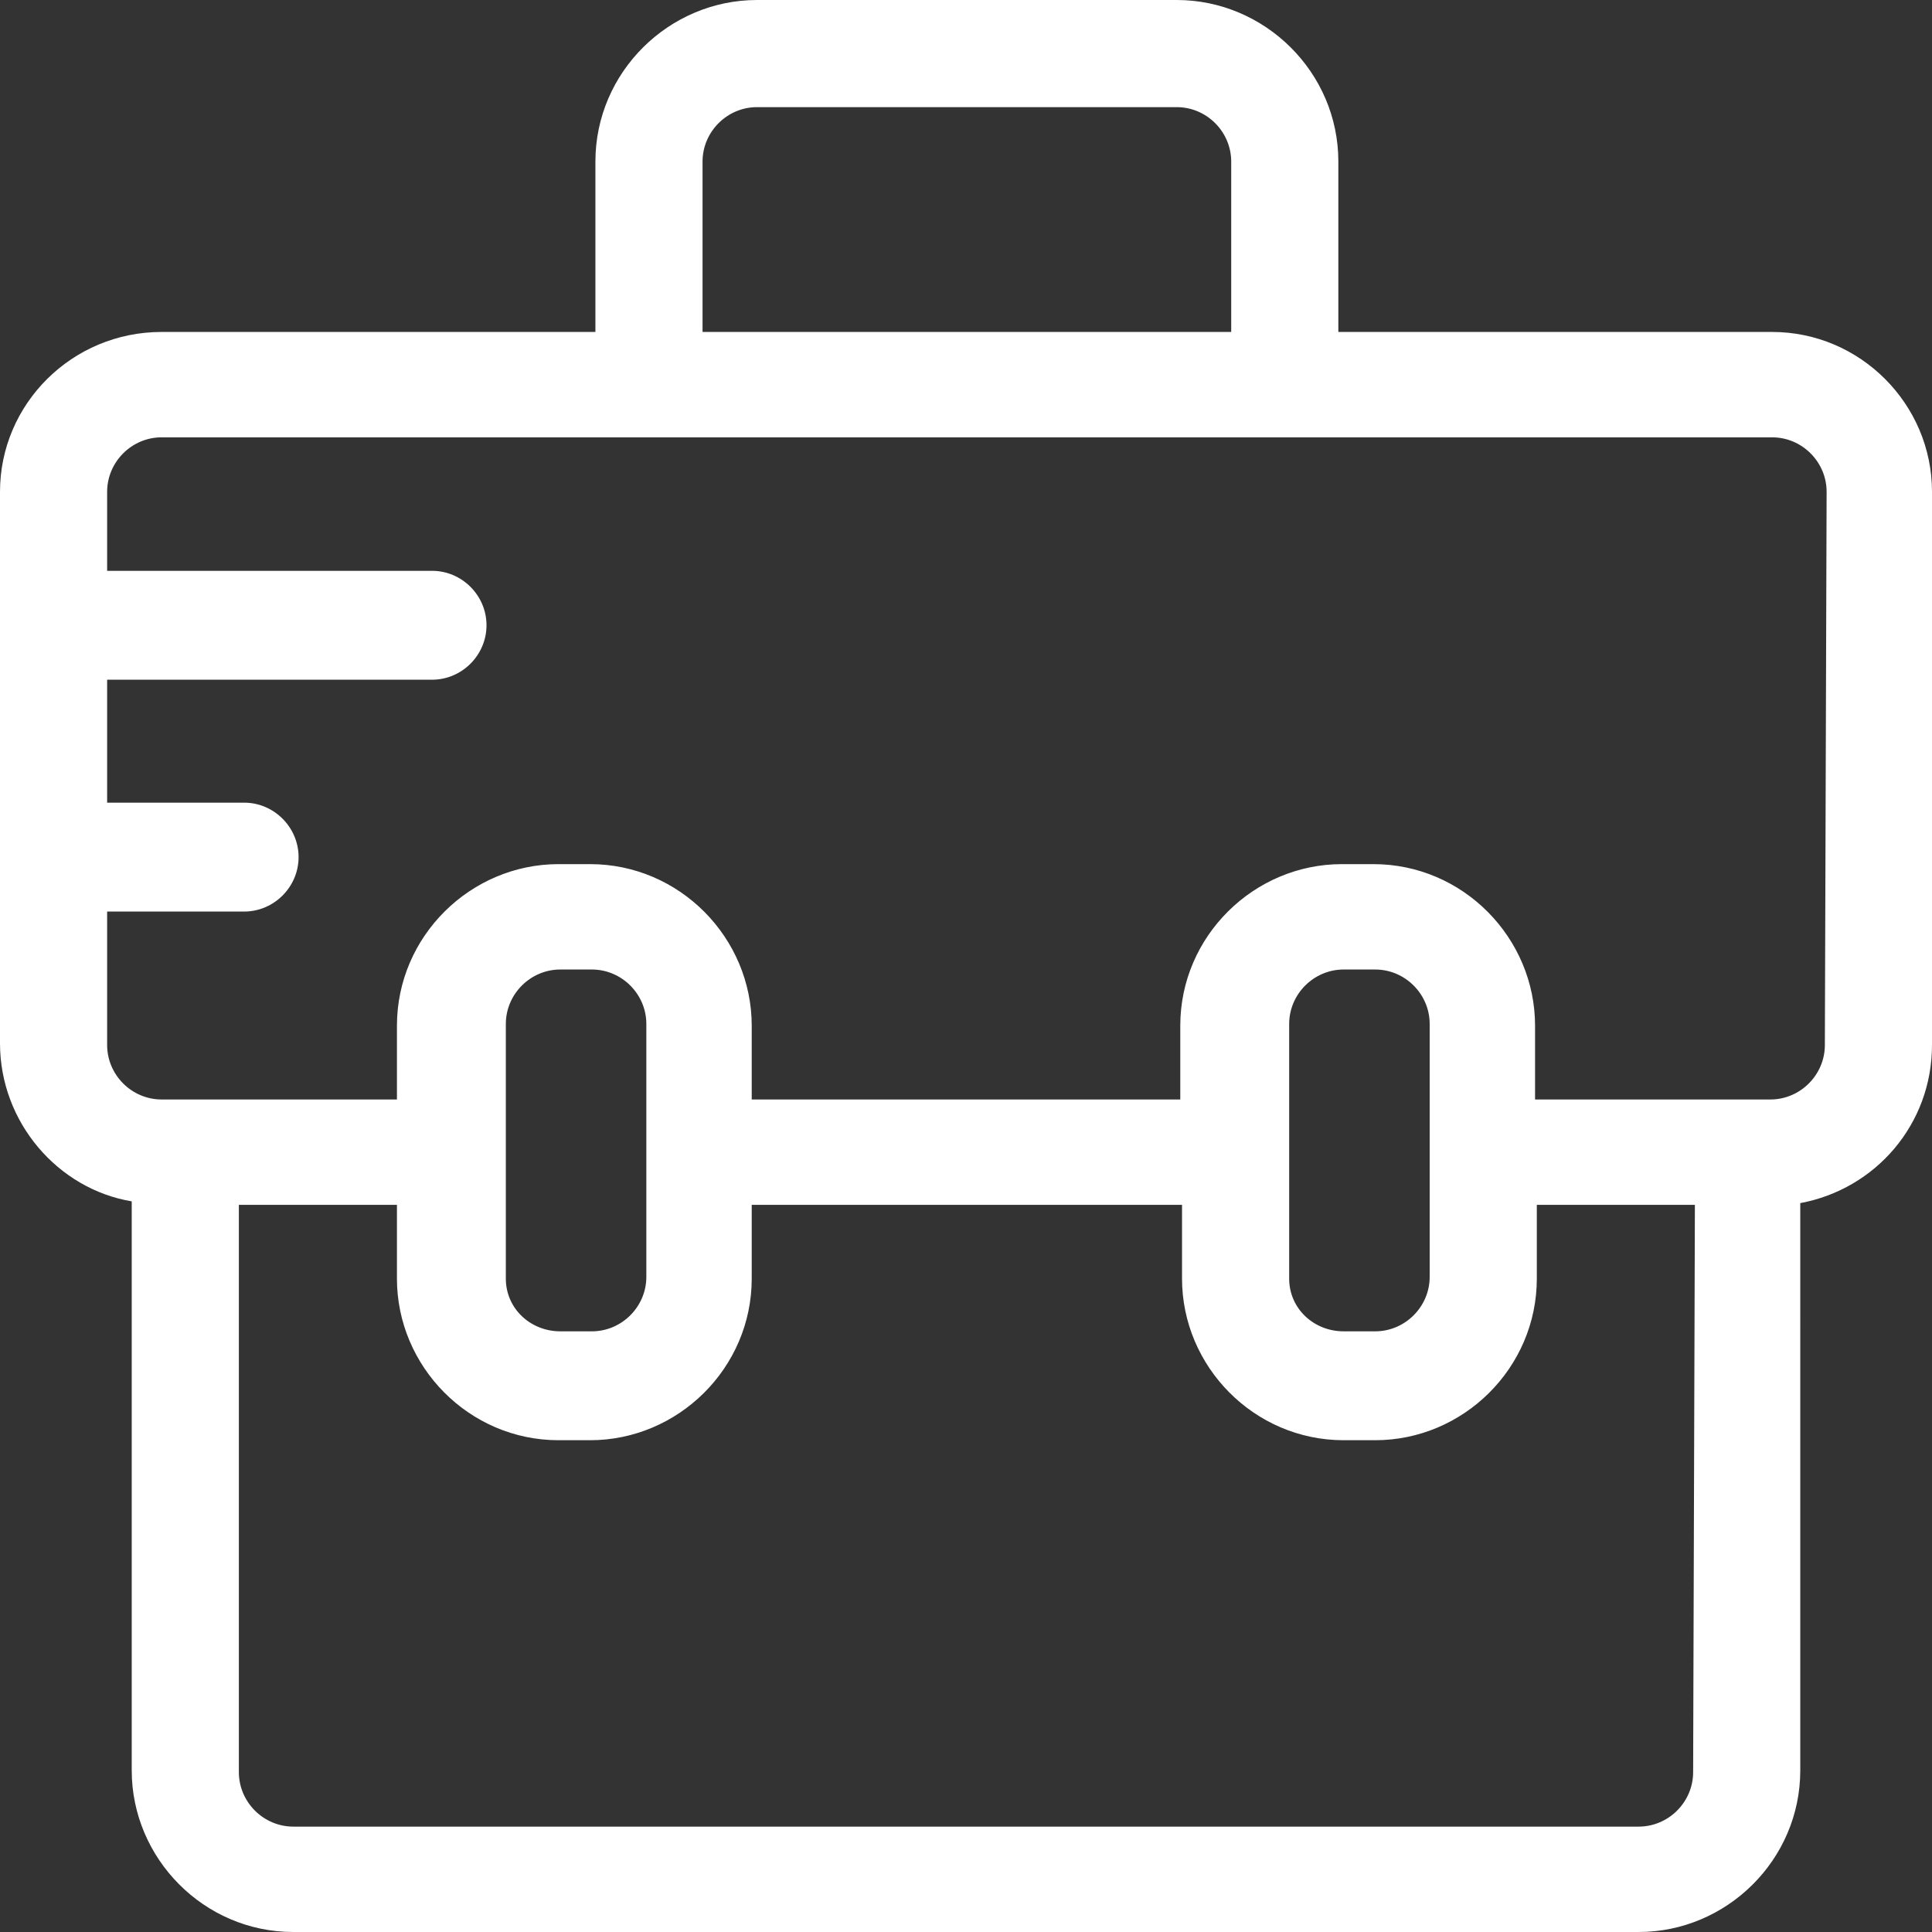 <?xml version="1.0" encoding="utf-8"?>
<!-- Generator: Adobe Illustrator 22.0.1, SVG Export Plug-In . SVG Version: 6.00 Build 0)  -->
<svg version="1.1" id="Capa_1" xmlns="http://www.w3.org/2000/svg" xmlns:xlink="http://www.w3.org/1999/xlink" x="0px" y="0px"
	 viewBox="0 0 110 110" style="enable-background:new 0 0 110 110;" xml:space="preserve">
<rect x="0" y="0" width="110" height="110" fill="#333333" stroke="none"/>
<style type="text/css">
	.st0{fill:#FFFFFF;}
</style>
<path class="st0" d="M100.9,18.9H76.2V9.2C76.2,4.1,72,0,67,0H43.1c-5,0-9.2,4.1-9.2,9.2v9.7H9.2C4.1,18.9,0,23,0,28v31.4
	c0,4.5,3.3,8.3,7.5,9v32.4c0,5,4.1,9.2,9.2,9.2h76.6c5,0,9.2-4.1,9.2-9.2V68.5c4.3-0.8,7.5-4.5,7.5-9V28
	C110,23,105.9,18.9,100.9,18.9z M40,9.2c0-1.7,1.4-3.1,3.1-3.1H67c1.7,0,3.1,1.4,3.1,3.1v9.7H40V9.2z M96.4,100.9
	c0,1.7-1.4,3.1-3.1,3.1H16.7c-1.7,0-3.1-1.4-3.1-3.1V68.6h9v4.2c0,5,4.1,9.2,9.2,9.2h1.8c5,0,9.2-4.1,9.2-9.2v-4.2h24.5v4.2
	c0,5,4.1,9.2,9.2,9.2h1.8c5,0,9.2-4.1,9.2-9.2v-4.2h9L96.4,100.9L96.4,100.9z M28.8,72.8V58.3c0-1.7,1.4-3.1,3.1-3.1h1.8
	c1.7,0,3.1,1.4,3.1,3.1v14.4c0,1.7-1.4,3.1-3.1,3.1h-1.8C30.2,75.8,28.8,74.5,28.8,72.8z M73.4,72.8V58.3c0-1.7,1.4-3.1,3.1-3.1h1.8
	c1.7,0,3.1,1.4,3.1,3.1v14.4c0,1.7-1.4,3.1-3.1,3.1h-1.8C74.8,75.8,73.4,74.5,73.4,72.8z M103.9,59.5c0,1.7-1.4,3.1-3.1,3.1H87.4
	v-4.2c0-5-4.1-9.2-9.2-9.2h-1.8c-5,0-9.2,4.1-9.2,9.2v4.2H42.8v-4.2c0-5-4.1-9.2-9.2-9.2h-1.8c-5,0-9.2,4.1-9.2,9.2v4.2H9.2
	c-1.7,0-3.1-1.4-3.1-3.1v-7.6h7.8c1.7,0,3.1-1.4,3.1-3.1c0-1.7-1.4-3.1-3.1-3.1H6.1v-7h18.5c1.7,0,3.1-1.4,3.1-3.1
	c0-1.7-1.4-3.1-3.1-3.1H6.1V28c0-1.7,1.4-3.1,3.1-3.1h91.7c1.7,0,3.1,1.4,3.1,3.1L103.9,59.5L103.9,59.5z"/>
</svg>
